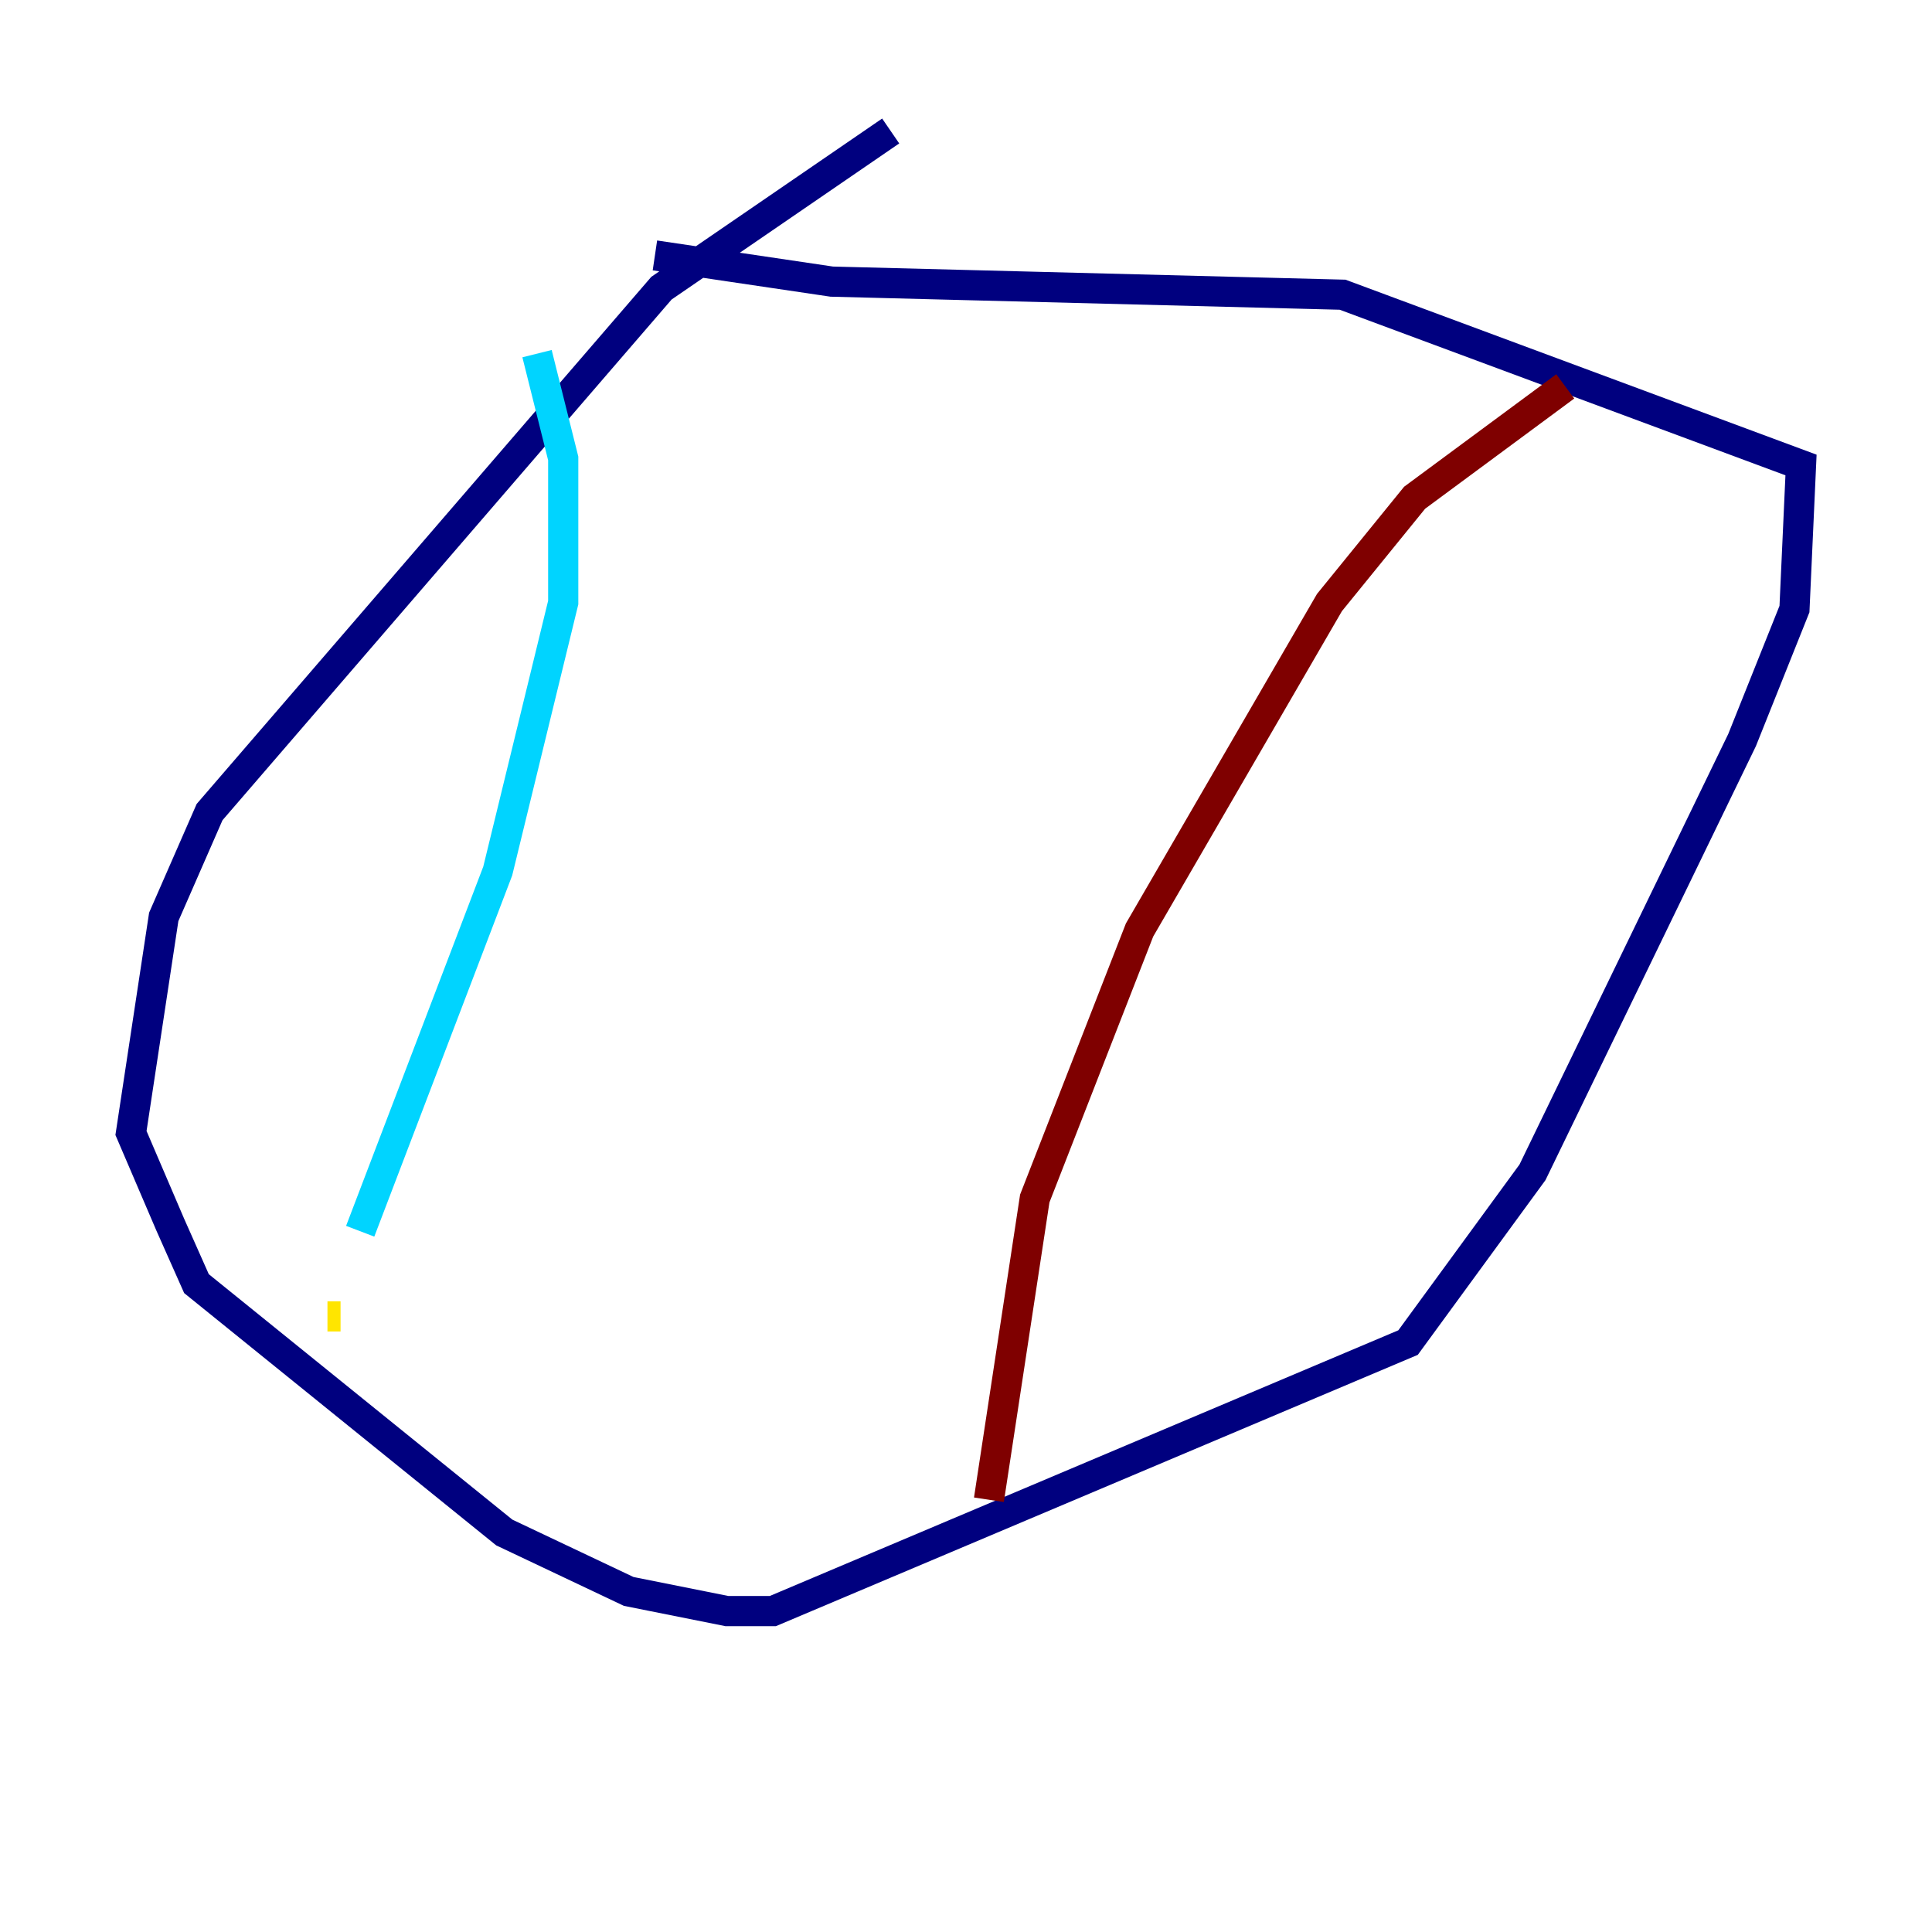 <?xml version="1.0" encoding="utf-8" ?>
<svg baseProfile="tiny" height="128" version="1.2" viewBox="0,0,128,128" width="128" xmlns="http://www.w3.org/2000/svg" xmlns:ev="http://www.w3.org/2001/xml-events" xmlns:xlink="http://www.w3.org/1999/xlink"><defs /><polyline fill="none" points="59.01,8.678 43.824,19.091 13.885,53.803 10.848,60.746 8.678,75.064 11.281,81.139 13.017,85.044 33.41,101.532 41.654,105.437 48.163,106.739 51.2,106.739 93.288,88.949 101.532,77.668 115.417,49.031 118.888,40.352 119.322,30.807 88.949,19.525 55.105,18.658 43.39,16.922" stroke="#00007f" stroke-width="2" /><polyline fill="none" points="35.58,23.43 37.315,30.373 37.315,39.919 32.976,57.709 23.864,81.573" stroke="#00d4ff" stroke-width="2" /><polyline fill="none" points="22.563,87.214 21.695,87.214" stroke="#ffe500" stroke-width="2" /><polyline fill="none" points="103.702,25.6 93.722,32.976 88.081,39.919 75.498,61.614 68.556,79.403 65.519,99.363" stroke="#7f0000" stroke-width="2" /></svg>